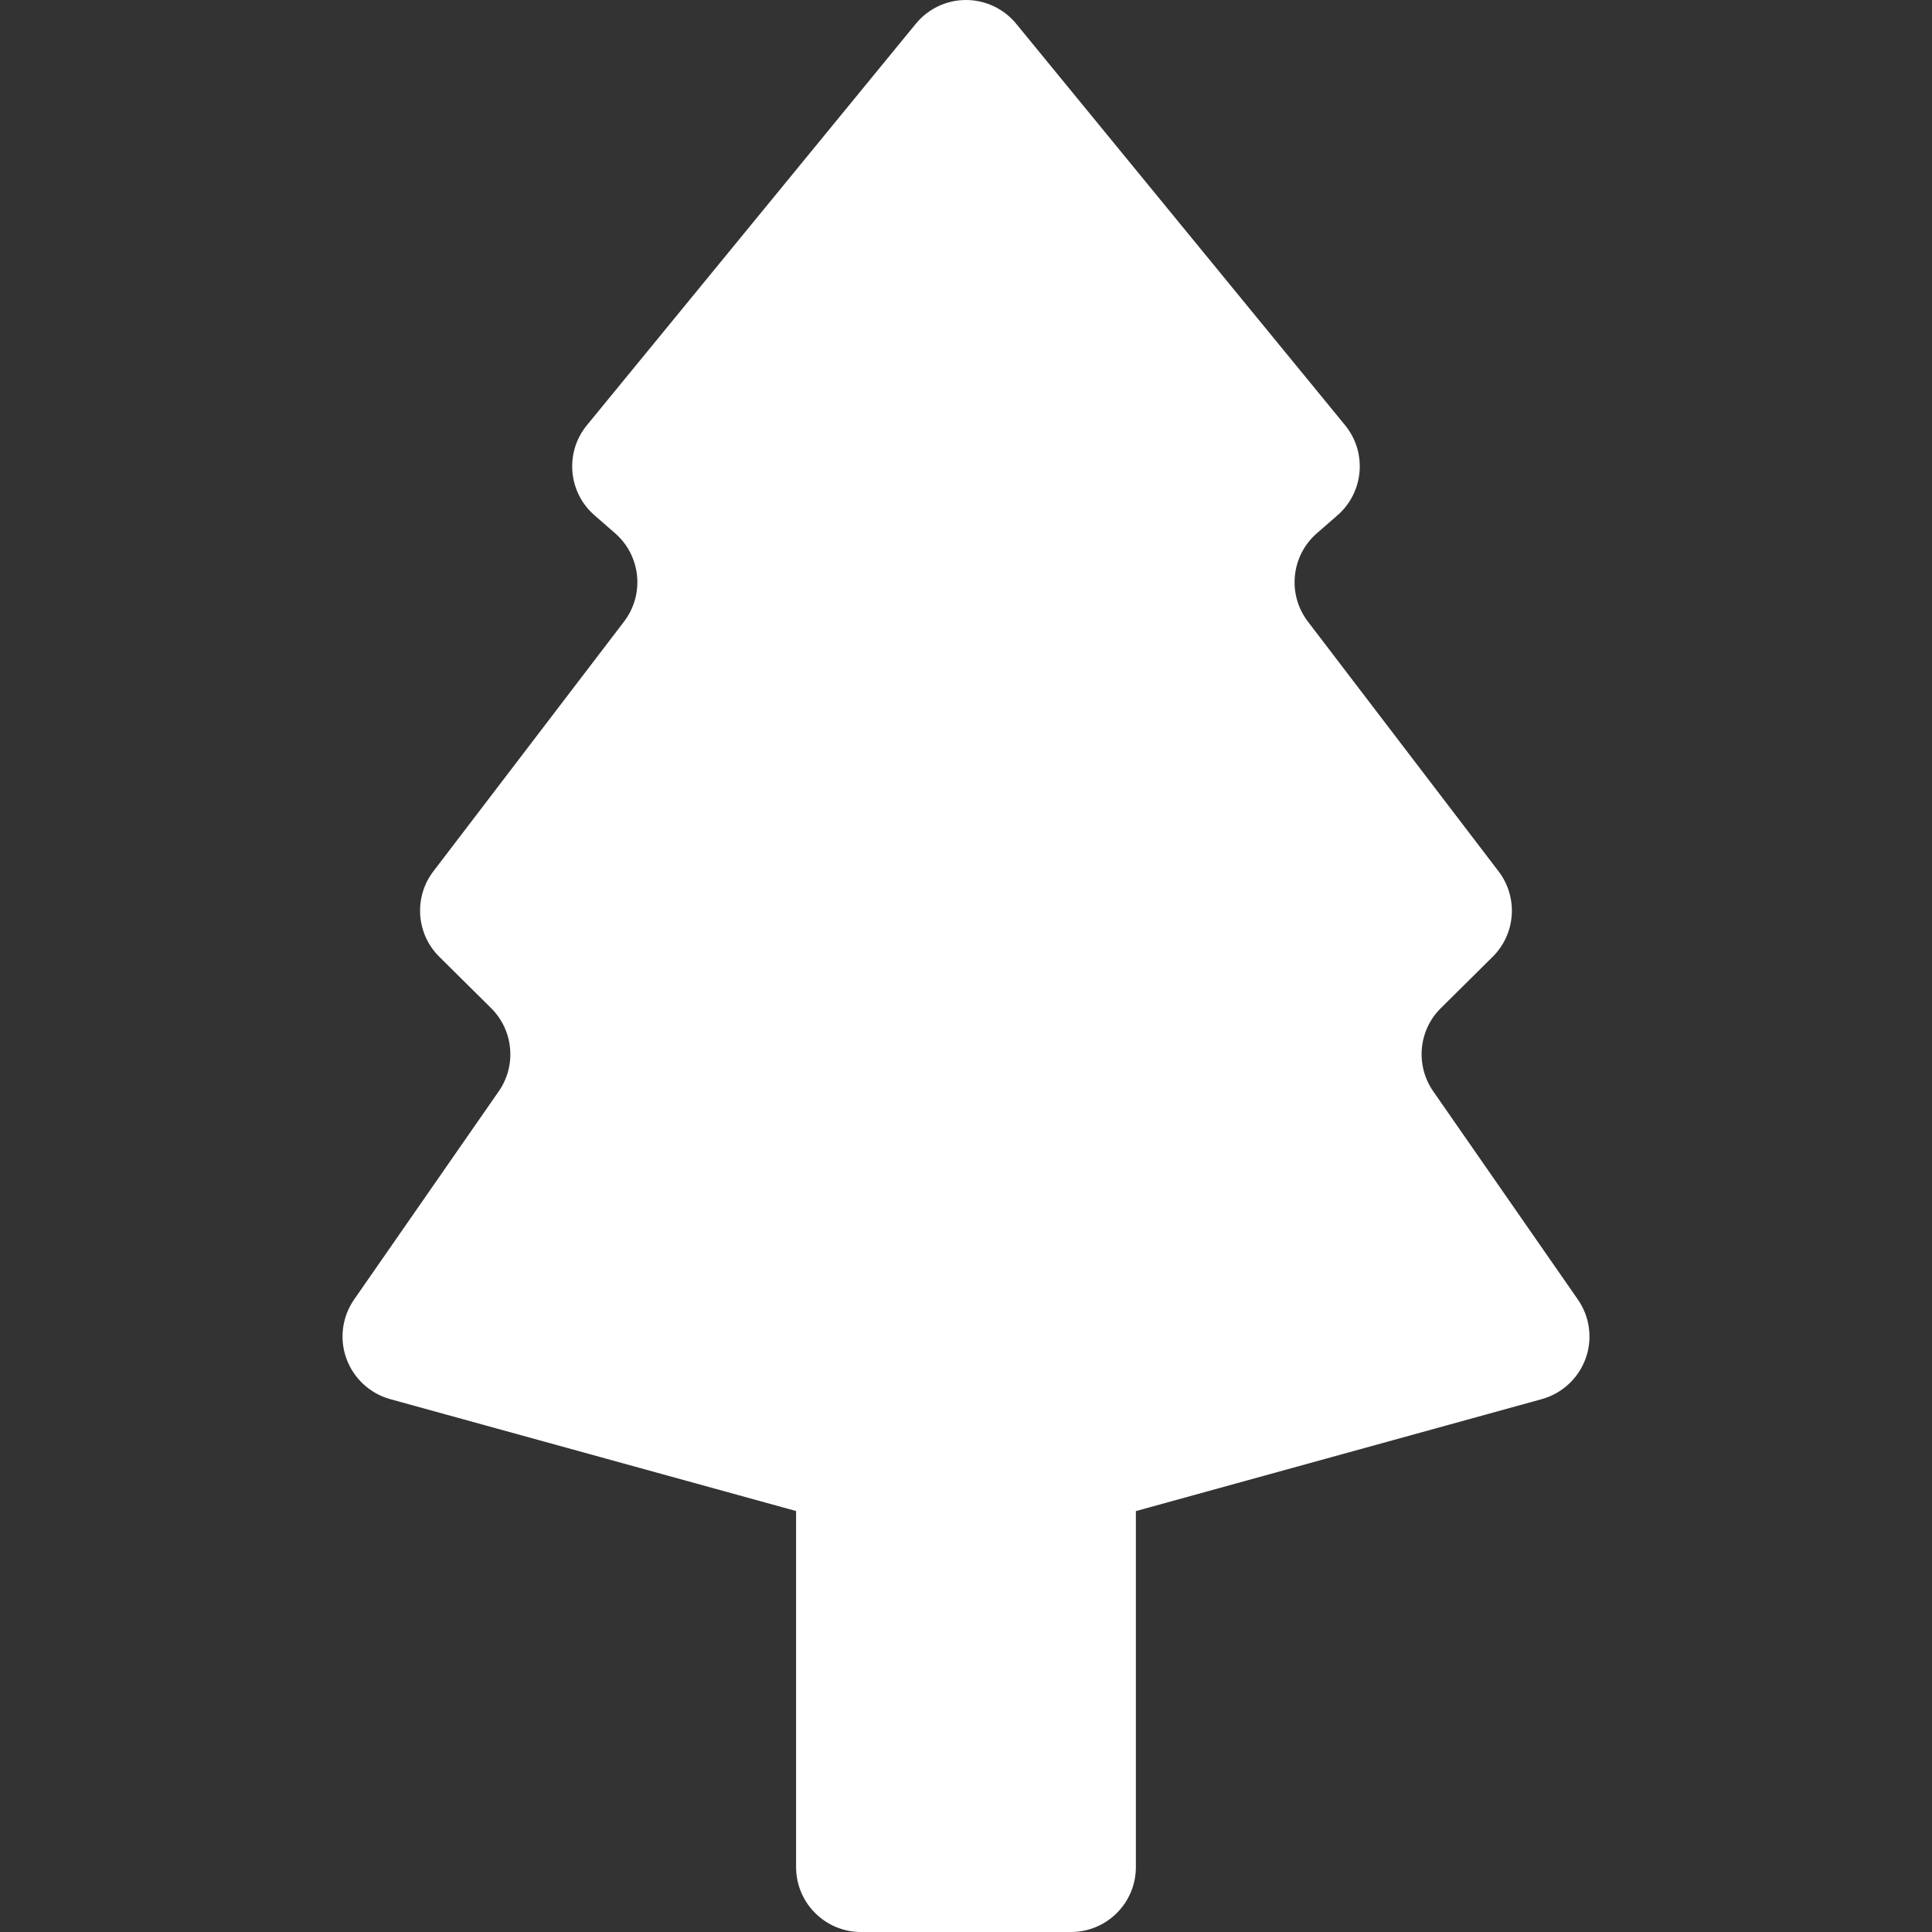 <!--?xml version="1.0" encoding="utf-8"?-->
<!-- Generator: Adobe Illustrator 15.1.0, SVG Export Plug-In . SVG Version: 6.00 Build 0)  -->

<svg version="1.1" id="_x32_" xmlns="http://www.w3.org/2000/svg" xmlns:xlink="http://www.w3.org/1999/xlink" x="0px" y="0px" width="512px" height="512px" viewBox="0 0 512 512" style="width: 48px; height: 48px; opacity: 1;" xml:space="preserve">
<rect x="0" y="0" width="512" height="512" fill="#333333" stroke="none"/>
<style type="text/css">

	.st0{fill:#4B4B4B;}

</style>
<g>
	<path class="st0" d="M418.145,344.375l-38.328-55.172c-4.766-6.859-3.922-16.172,2.031-22.047l13.719-13.594
		c6.141-6.078,6.813-15.781,1.563-22.656l-50.531-66.188c-5.5-7.203-4.453-17.453,2.391-23.406l5.453-4.75
		c7.016-6.109,7.906-16.688,2.016-23.875L269.316,6.313c-3.281-4-8.172-6.313-13.328-6.313c-5.141,0-10.031,2.313-13.297,6.313
		l-87.156,106.375c-5.906,7.188-5,17.766,2.016,23.875l5.453,4.75c6.844,5.953,7.875,16.203,2.375,23.406l-50.531,66.188
		c-5.25,6.875-4.563,16.578,1.578,22.656l13.719,13.594c5.938,5.875,6.797,15.188,2.031,22.047l-38.328,55.172
		c-3.172,4.578-3.953,10.422-2.047,15.656c1.906,5.25,6.219,9.25,11.594,10.75l107.578,29.656v94.359
		c0,9.5,7.703,17.203,17.203,17.203h55.625c9.516,0,17.219-7.703,17.219-17.203v-94.344l107.578-29.672
		c5.375-1.5,9.703-5.5,11.609-10.75C422.098,354.797,421.332,348.953,418.145,344.375z" style="fill: rgb(255, 255, 255);"></path>
</g>
</svg>
